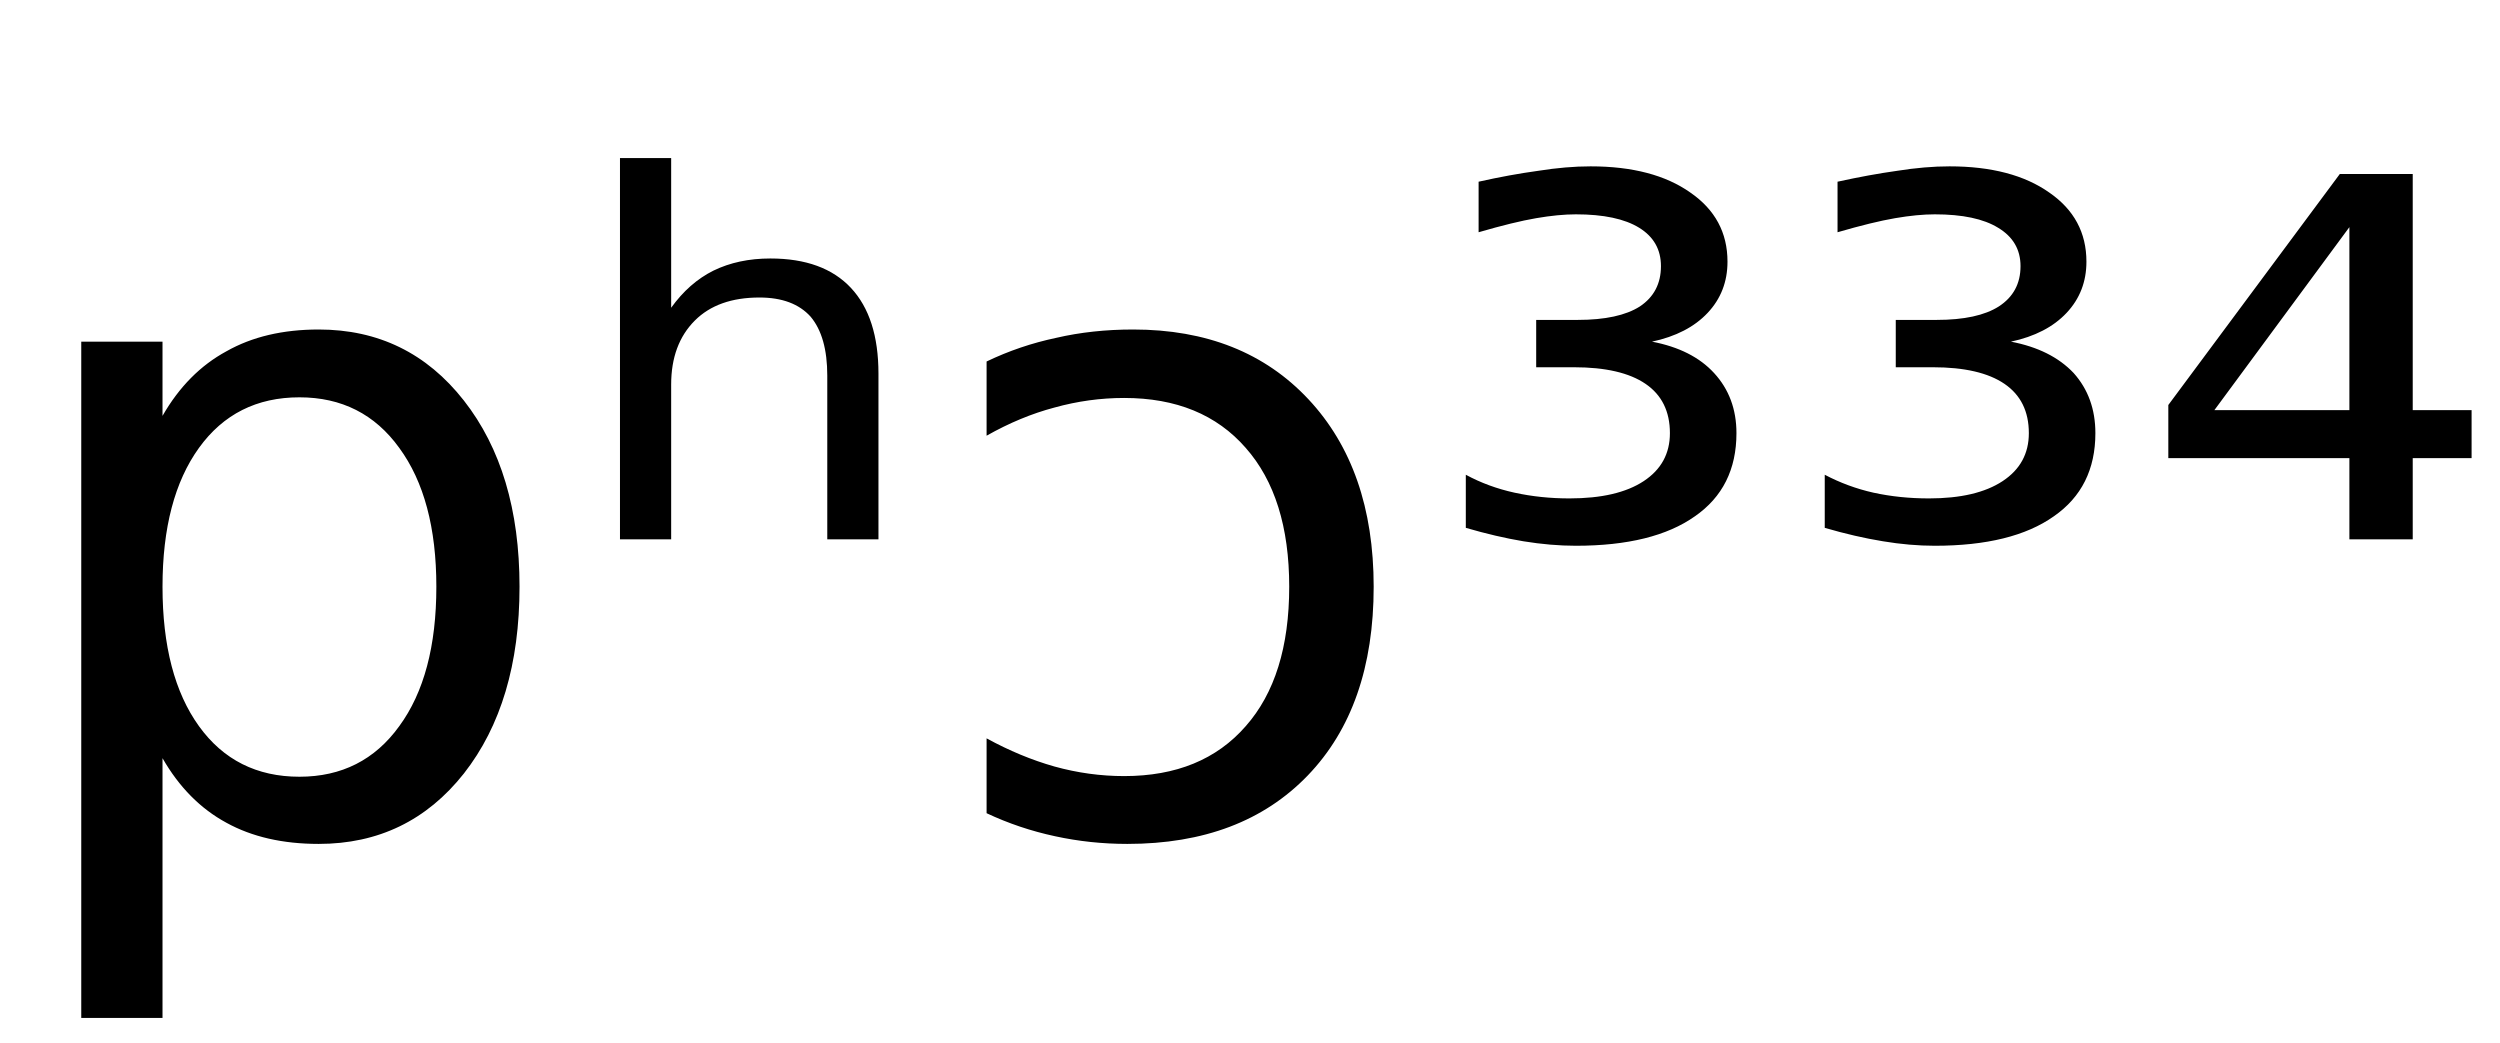 <svg height="16.297" width="39.074" xmlns="http://www.w3.org/2000/svg" ><path d="M2.54 11.85L2.54 11.85L2.54 15.91L1.27 15.91L1.27 5.34L2.54 5.34L2.54 6.50Q2.93 5.82 3.54 5.49Q4.14 5.15 4.98 5.15L4.98 5.15Q6.38 5.15 7.25 6.26Q8.12 7.37 8.12 9.17L8.12 9.17Q8.12 10.98 7.25 12.09Q6.38 13.19 4.98 13.19L4.98 13.19Q4.14 13.19 3.54 12.86Q2.93 12.53 2.54 11.85ZM6.82 9.17L6.82 9.17Q6.82 7.79 6.24 7.00Q5.67 6.21 4.68 6.21L4.68 6.21Q3.68 6.21 3.11 7.00Q2.54 7.79 2.54 9.17L2.54 9.17Q2.54 10.56 3.11 11.35Q3.68 12.14 4.68 12.14L4.68 12.14Q5.67 12.14 6.24 11.35Q6.82 10.56 6.82 9.17ZM13.73 5.84L13.73 5.84L13.73 8.43L12.93 8.43L12.93 5.87Q12.93 5.26 12.67 4.95Q12.40 4.65 11.87 4.65L11.87 4.65Q11.22 4.65 10.86 5.01Q10.49 5.38 10.49 6.01L10.49 6.01L10.49 8.43L9.69 8.43L9.69 2.47L10.49 2.47L10.49 4.81Q10.77 4.42 11.15 4.23Q11.54 4.04 12.04 4.04L12.04 4.04Q12.87 4.04 13.30 4.50Q13.73 4.96 13.73 5.84ZM15.42 6.81L15.42 5.65Q15.94 5.40 16.51 5.28Q17.07 5.15 17.71 5.15L17.71 5.15Q19.43 5.15 20.45 6.24Q21.47 7.33 21.47 9.17L21.47 9.17Q21.47 11.05 20.44 12.12Q19.41 13.19 17.62 13.19L17.62 13.19Q17.04 13.19 16.49 13.07Q15.93 12.95 15.42 12.71L15.42 12.71L15.42 11.54Q15.95 11.83 16.48 11.98Q17.02 12.13 17.57 12.13L17.57 12.13Q18.79 12.13 19.47 11.35Q20.15 10.58 20.15 9.17L20.15 9.17Q20.15 7.77 19.47 7.00Q18.79 6.22 17.57 6.22L17.57 6.22Q17.02 6.22 16.48 6.37Q15.95 6.51 15.42 6.81L15.42 6.81ZM25.82 5.34L25.82 5.34Q26.45 5.46 26.79 5.83Q27.14 6.21 27.14 6.77L27.14 6.77Q27.14 7.62 26.49 8.07Q25.84 8.53 24.63 8.53L24.63 8.53Q24.24 8.53 23.81 8.46Q23.39 8.39 22.91 8.25L22.91 8.25L22.91 7.42Q23.26 7.61 23.67 7.70Q24.08 7.79 24.53 7.79L24.53 7.79Q25.28 7.79 25.69 7.52Q26.10 7.25 26.10 6.77L26.10 6.77Q26.10 6.26 25.72 6.00Q25.34 5.74 24.60 5.74L24.60 5.74L24.01 5.74L24.01 5.00L24.66 5.00Q25.30 5.00 25.63 4.79Q25.96 4.57 25.96 4.16L25.96 4.16Q25.96 3.77 25.62 3.56Q25.28 3.35 24.63 3.35L24.63 3.35Q24.36 3.35 24.01 3.41Q23.66 3.47 23.11 3.63L23.11 3.63L23.11 2.84Q23.60 2.73 24.04 2.67Q24.48 2.60 24.86 2.60L24.86 2.60Q25.84 2.60 26.42 3.01Q27.00 3.41 27.00 4.09L27.00 4.09Q27.00 4.56 26.69 4.89Q26.38 5.22 25.82 5.34ZM31.43 5.34L31.43 5.34Q32.06 5.46 32.41 5.83Q32.75 6.21 32.75 6.77L32.75 6.77Q32.75 7.62 32.10 8.07Q31.45 8.53 30.24 8.53L30.24 8.53Q29.85 8.53 29.43 8.46Q29.00 8.39 28.52 8.25L28.52 8.25L28.52 7.42Q28.88 7.61 29.28 7.70Q29.69 7.79 30.15 7.79L30.15 7.79Q30.89 7.79 31.30 7.52Q31.71 7.25 31.71 6.77L31.71 6.77Q31.71 6.26 31.33 6.00Q30.95 5.74 30.21 5.74L30.21 5.74L29.63 5.74L29.63 5.00L30.27 5.00Q30.91 5.00 31.24 4.79Q31.58 4.57 31.58 4.16L31.58 4.16Q31.58 3.77 31.23 3.56Q30.89 3.35 30.24 3.35L30.24 3.35Q29.97 3.35 29.62 3.41Q29.27 3.47 28.72 3.63L28.72 3.63L28.72 2.84Q29.22 2.73 29.65 2.67Q30.09 2.60 30.47 2.60L30.47 2.60Q31.45 2.60 32.03 3.01Q32.61 3.41 32.61 4.09L32.61 4.09Q32.61 4.56 32.30 4.89Q31.99 5.22 31.43 5.34ZM36.72 6.41L36.72 3.55L34.61 6.41L36.72 6.41ZM33.89 6.33L36.57 2.72L37.71 2.72L37.71 6.41L38.63 6.41L38.63 7.16L37.71 7.16L37.71 8.43L36.72 8.43L36.72 7.16L33.89 7.16L33.89 6.33Z"></path></svg>